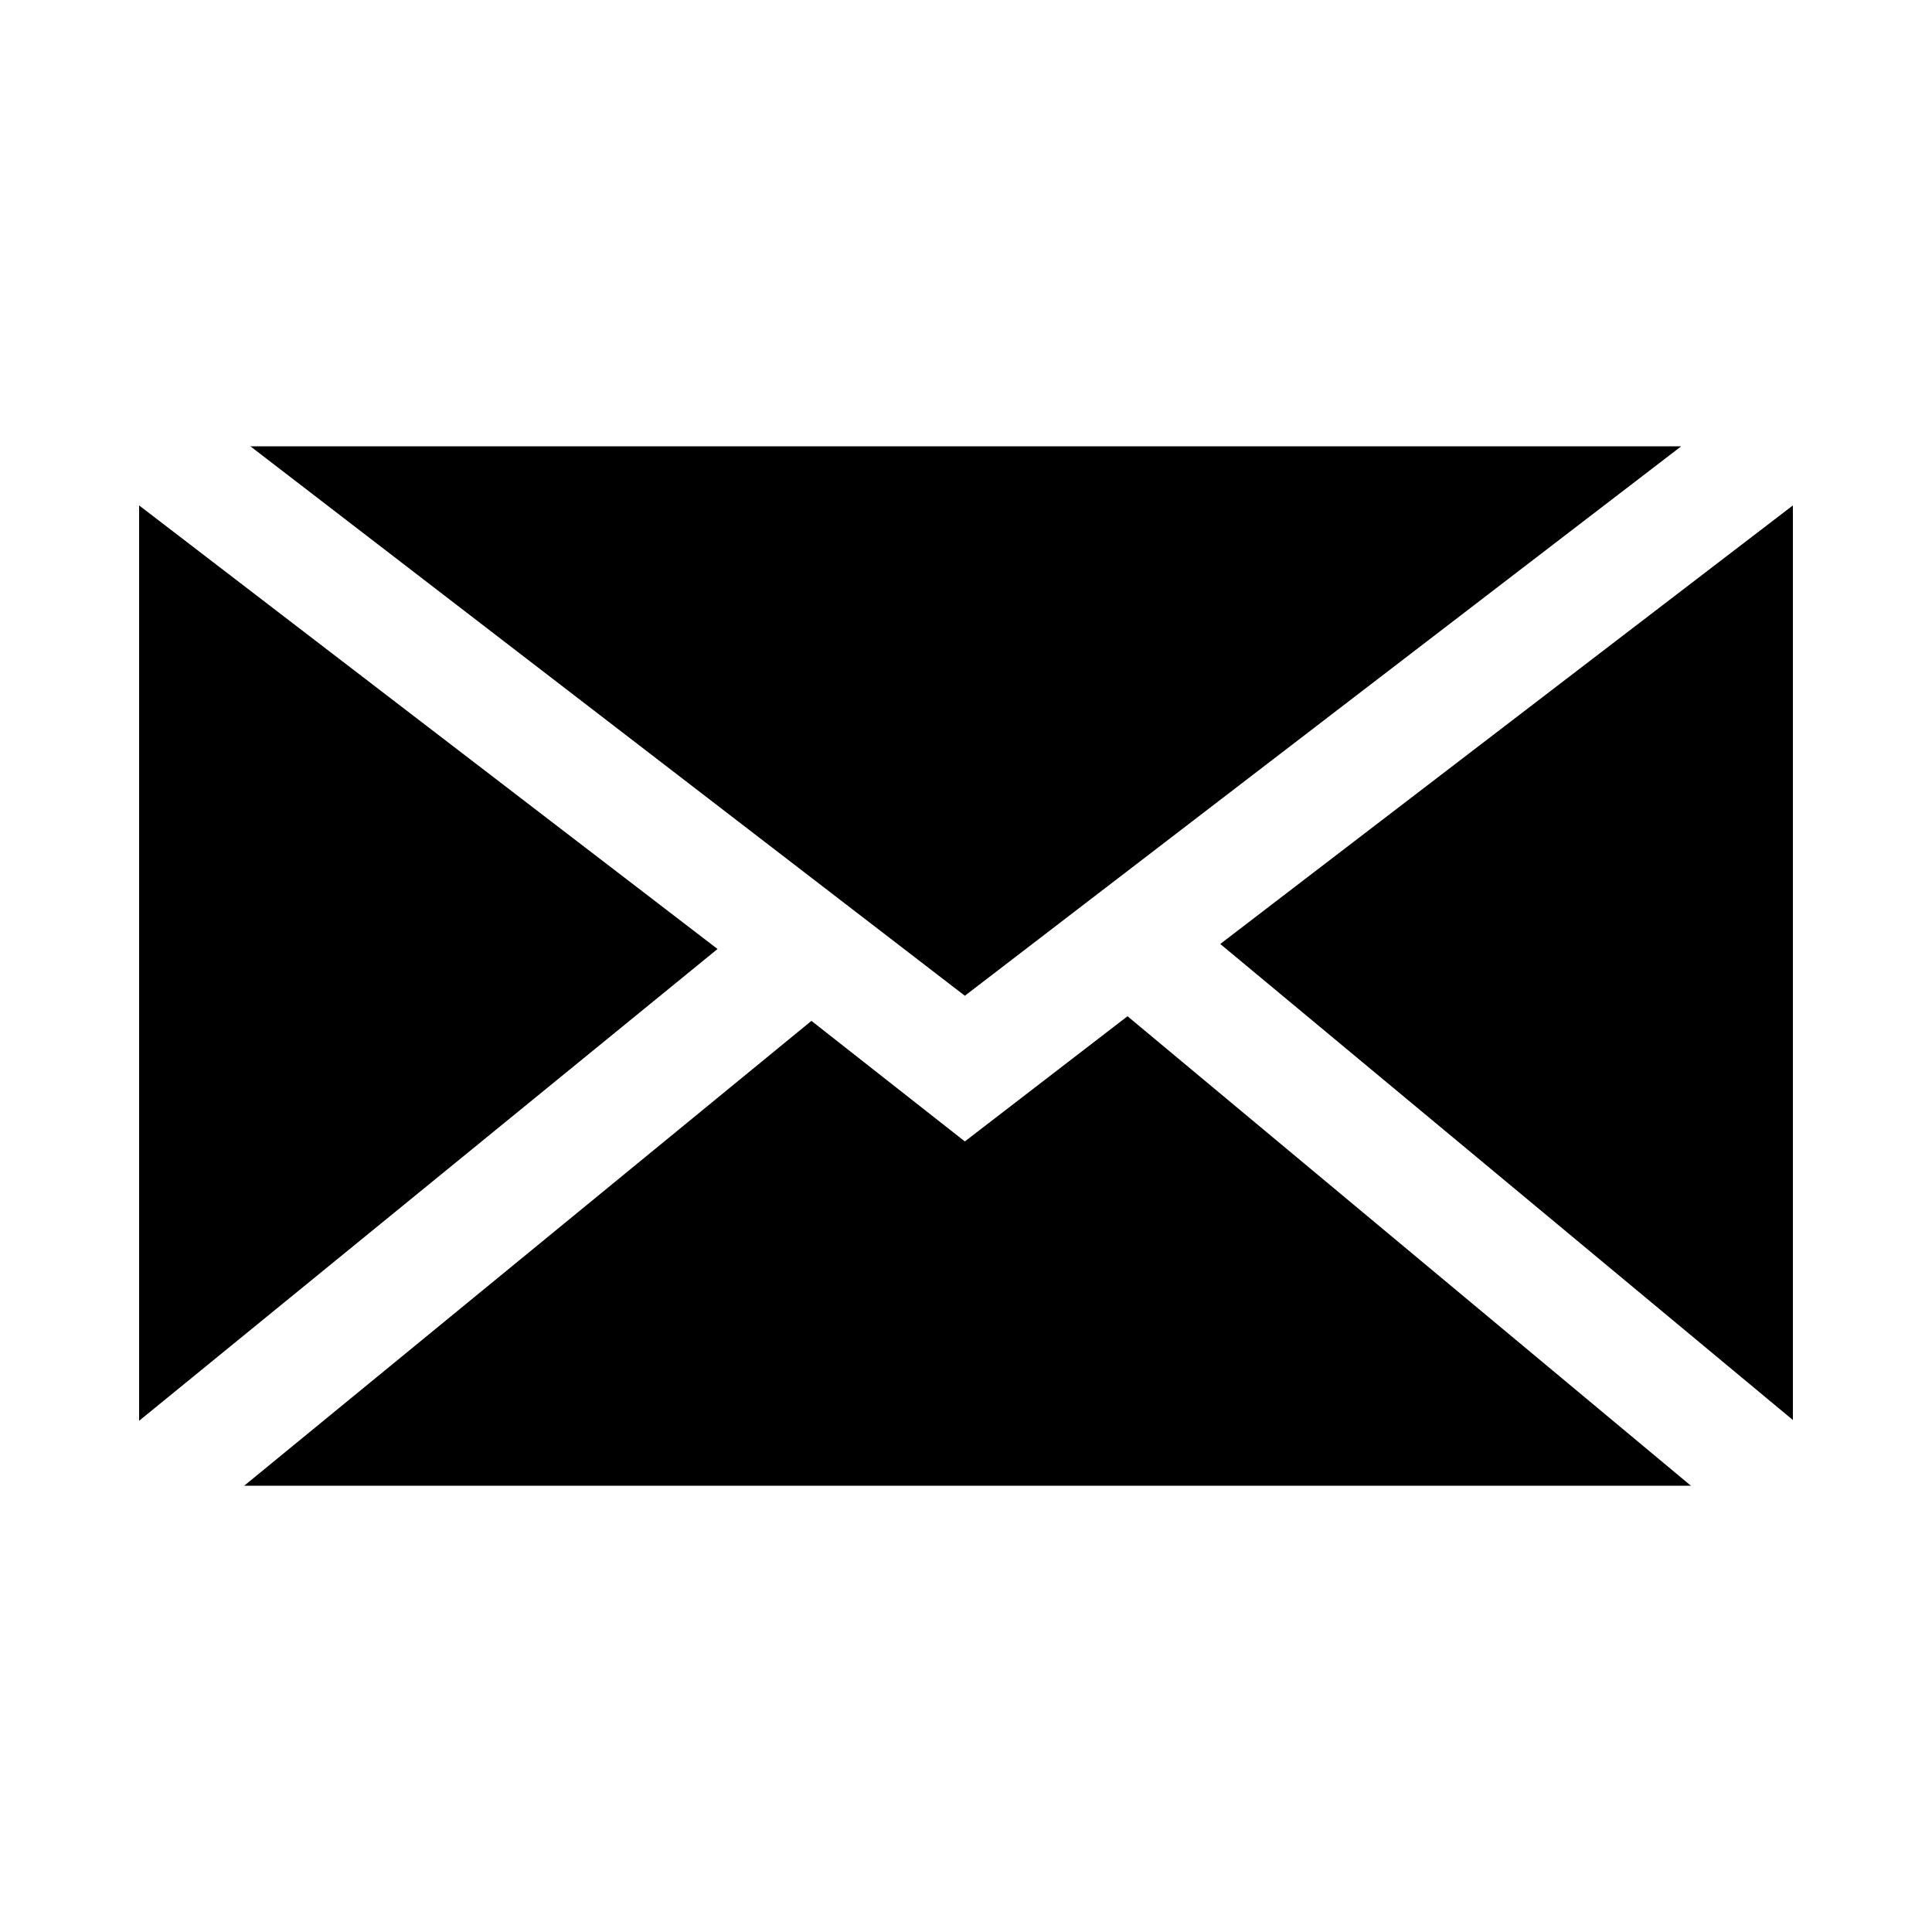 <?xml version="1.0" encoding="UTF-8"?>
<svg id="Layer_1" data-name="Layer 1" xmlns="http://www.w3.org/2000/svg" viewBox="0 0 50 50">
  <polygon points="24.97 25.77 6.48 11.55 43.51 11.55 24.97 25.77"/>
  <polygon points="18.57 24.56 3.6 36.77 3.6 13.08 18.57 24.56"/>
  <polygon points="21 26.42 24.97 29.54 29.18 26.3 43.76 38.45 6.32 38.45 21 26.42"/>
  <polygon points="31.58 24.43 46.4 13.08 46.4 36.75 31.58 24.43"/>
</svg>